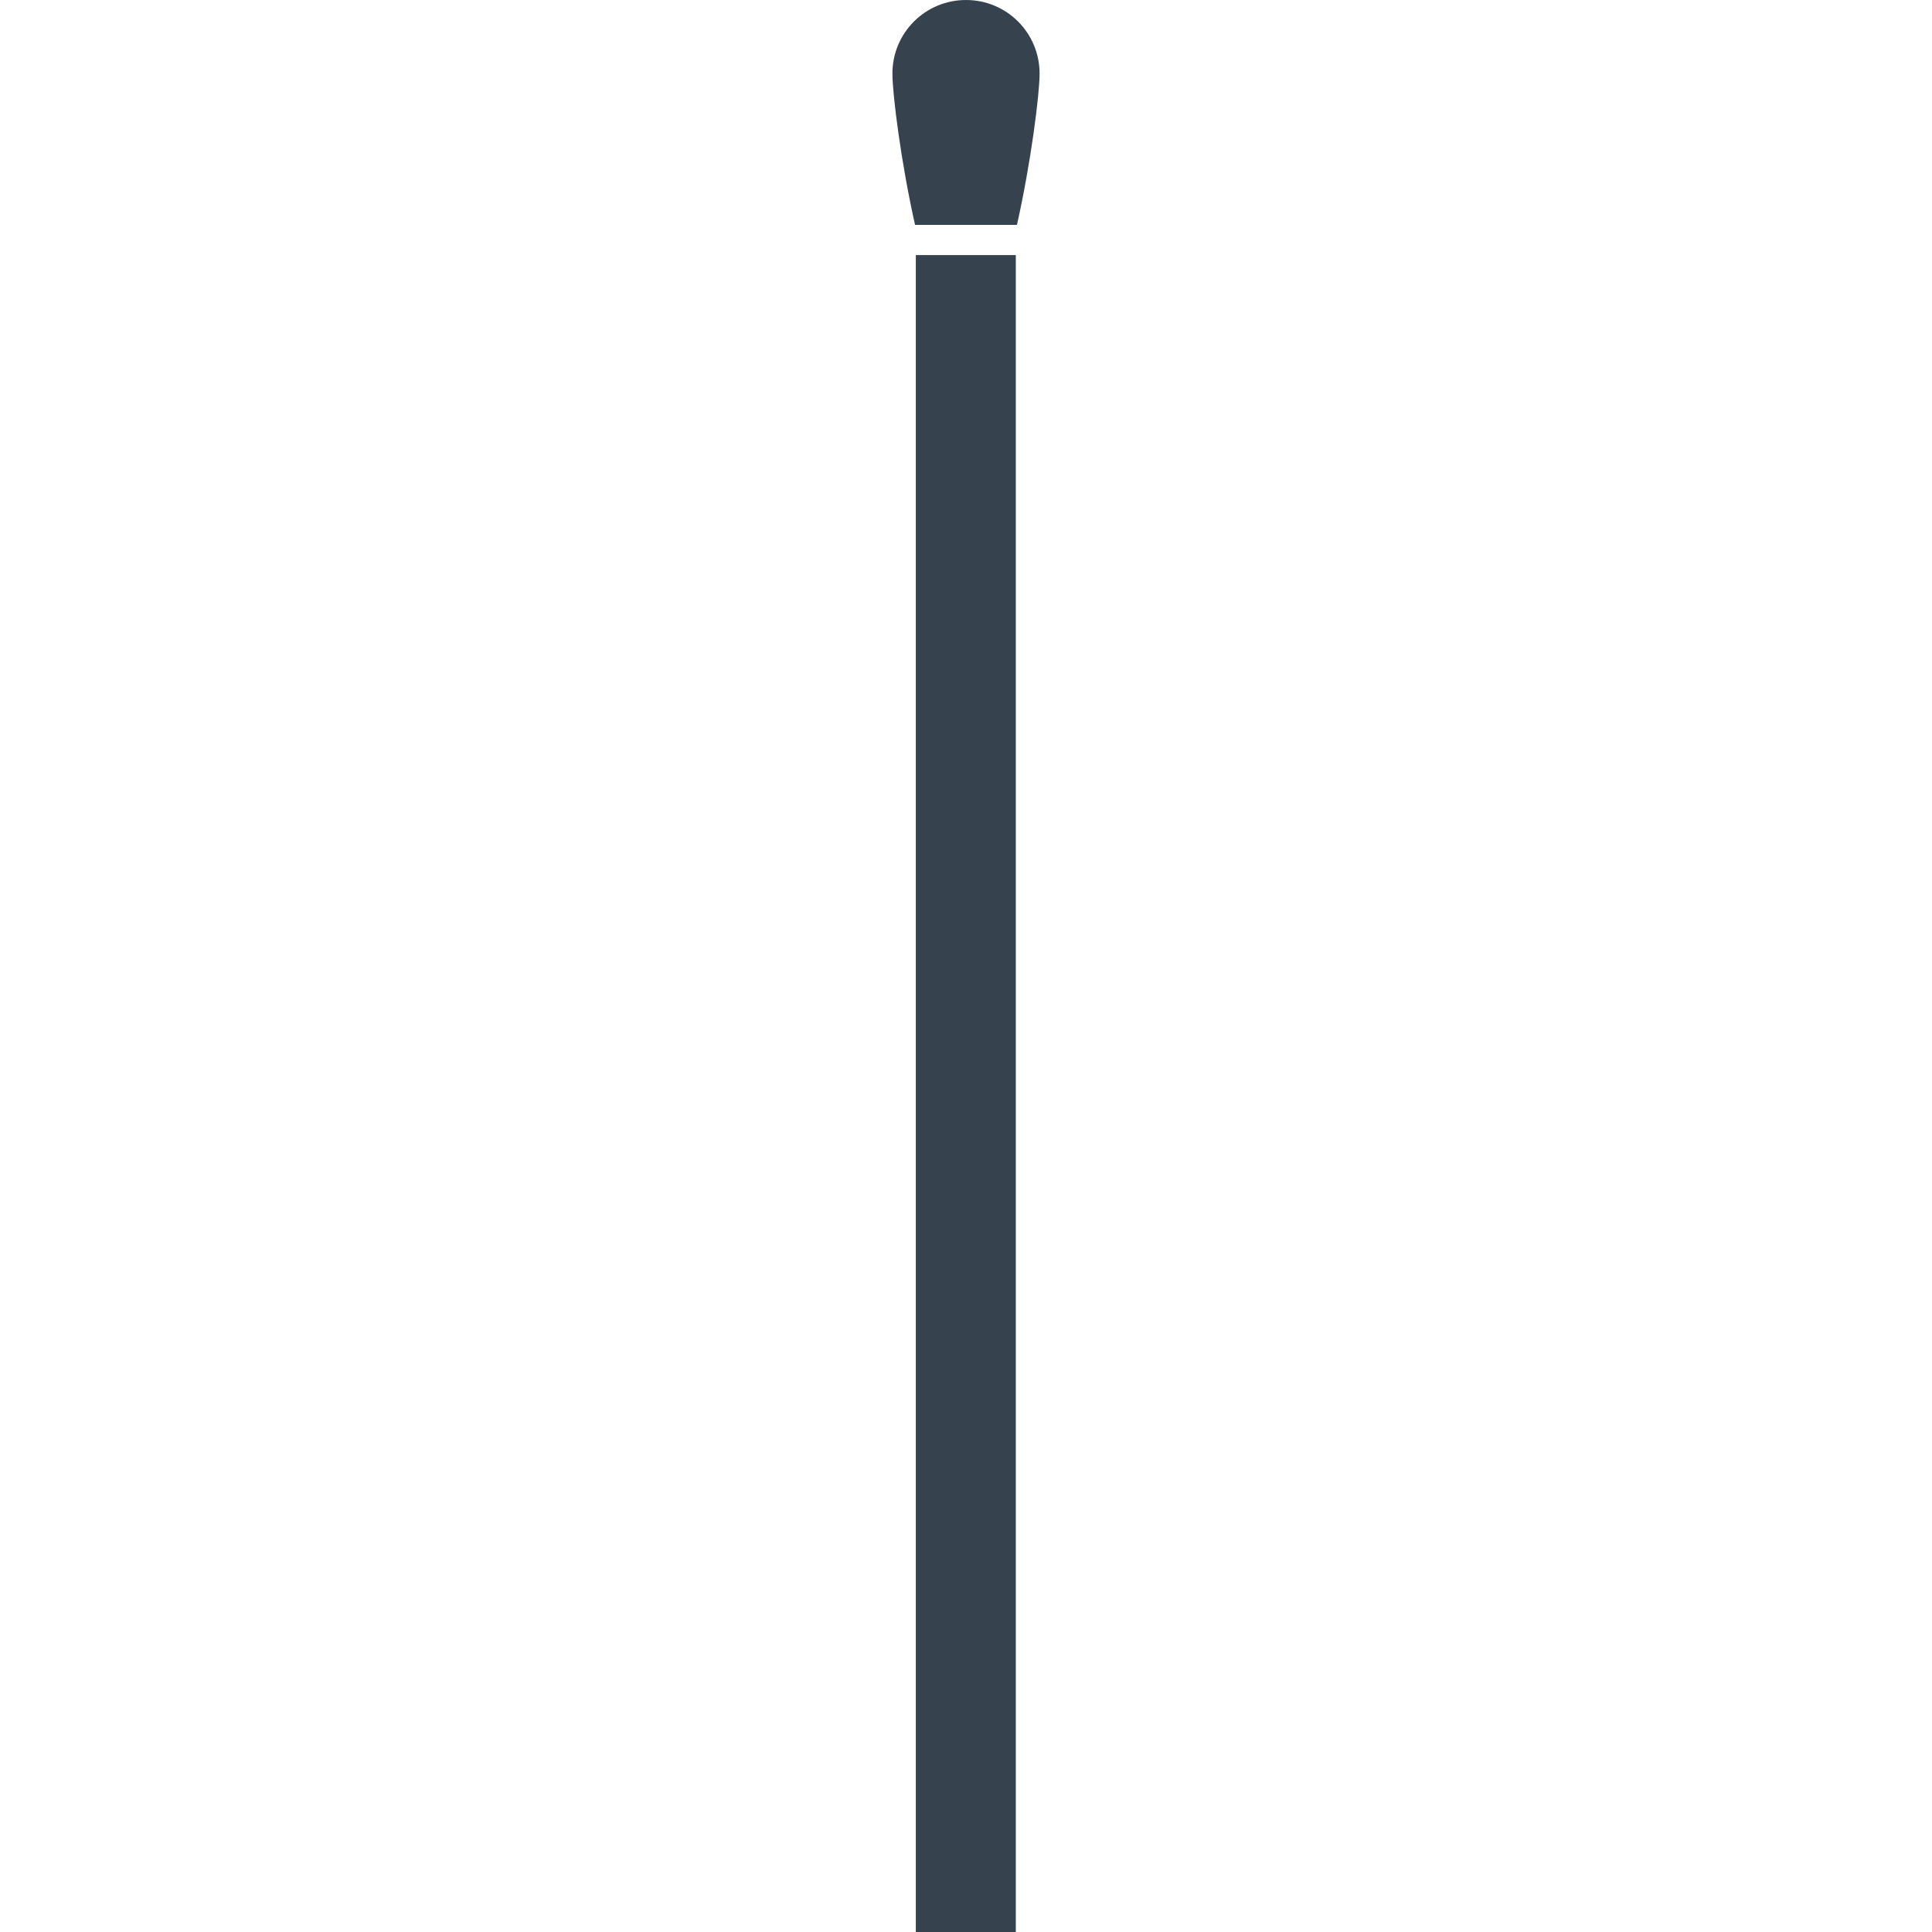 <svg xmlns="http://www.w3.org/2000/svg" viewBox="0 0 512 512" xml:space="preserve"><path d="M242.7 67.6h26.5V512h-26.5V67.6zM256 0c-10.8 0-19.5 8.7-19.5 19.5 0 5.5 2.3 23.7 6 40.1h27c3.7-16.4 6-34.6 6-40.1C275.5 8.7 266.8 0 256 0z" fill="#36434f"/></svg>
